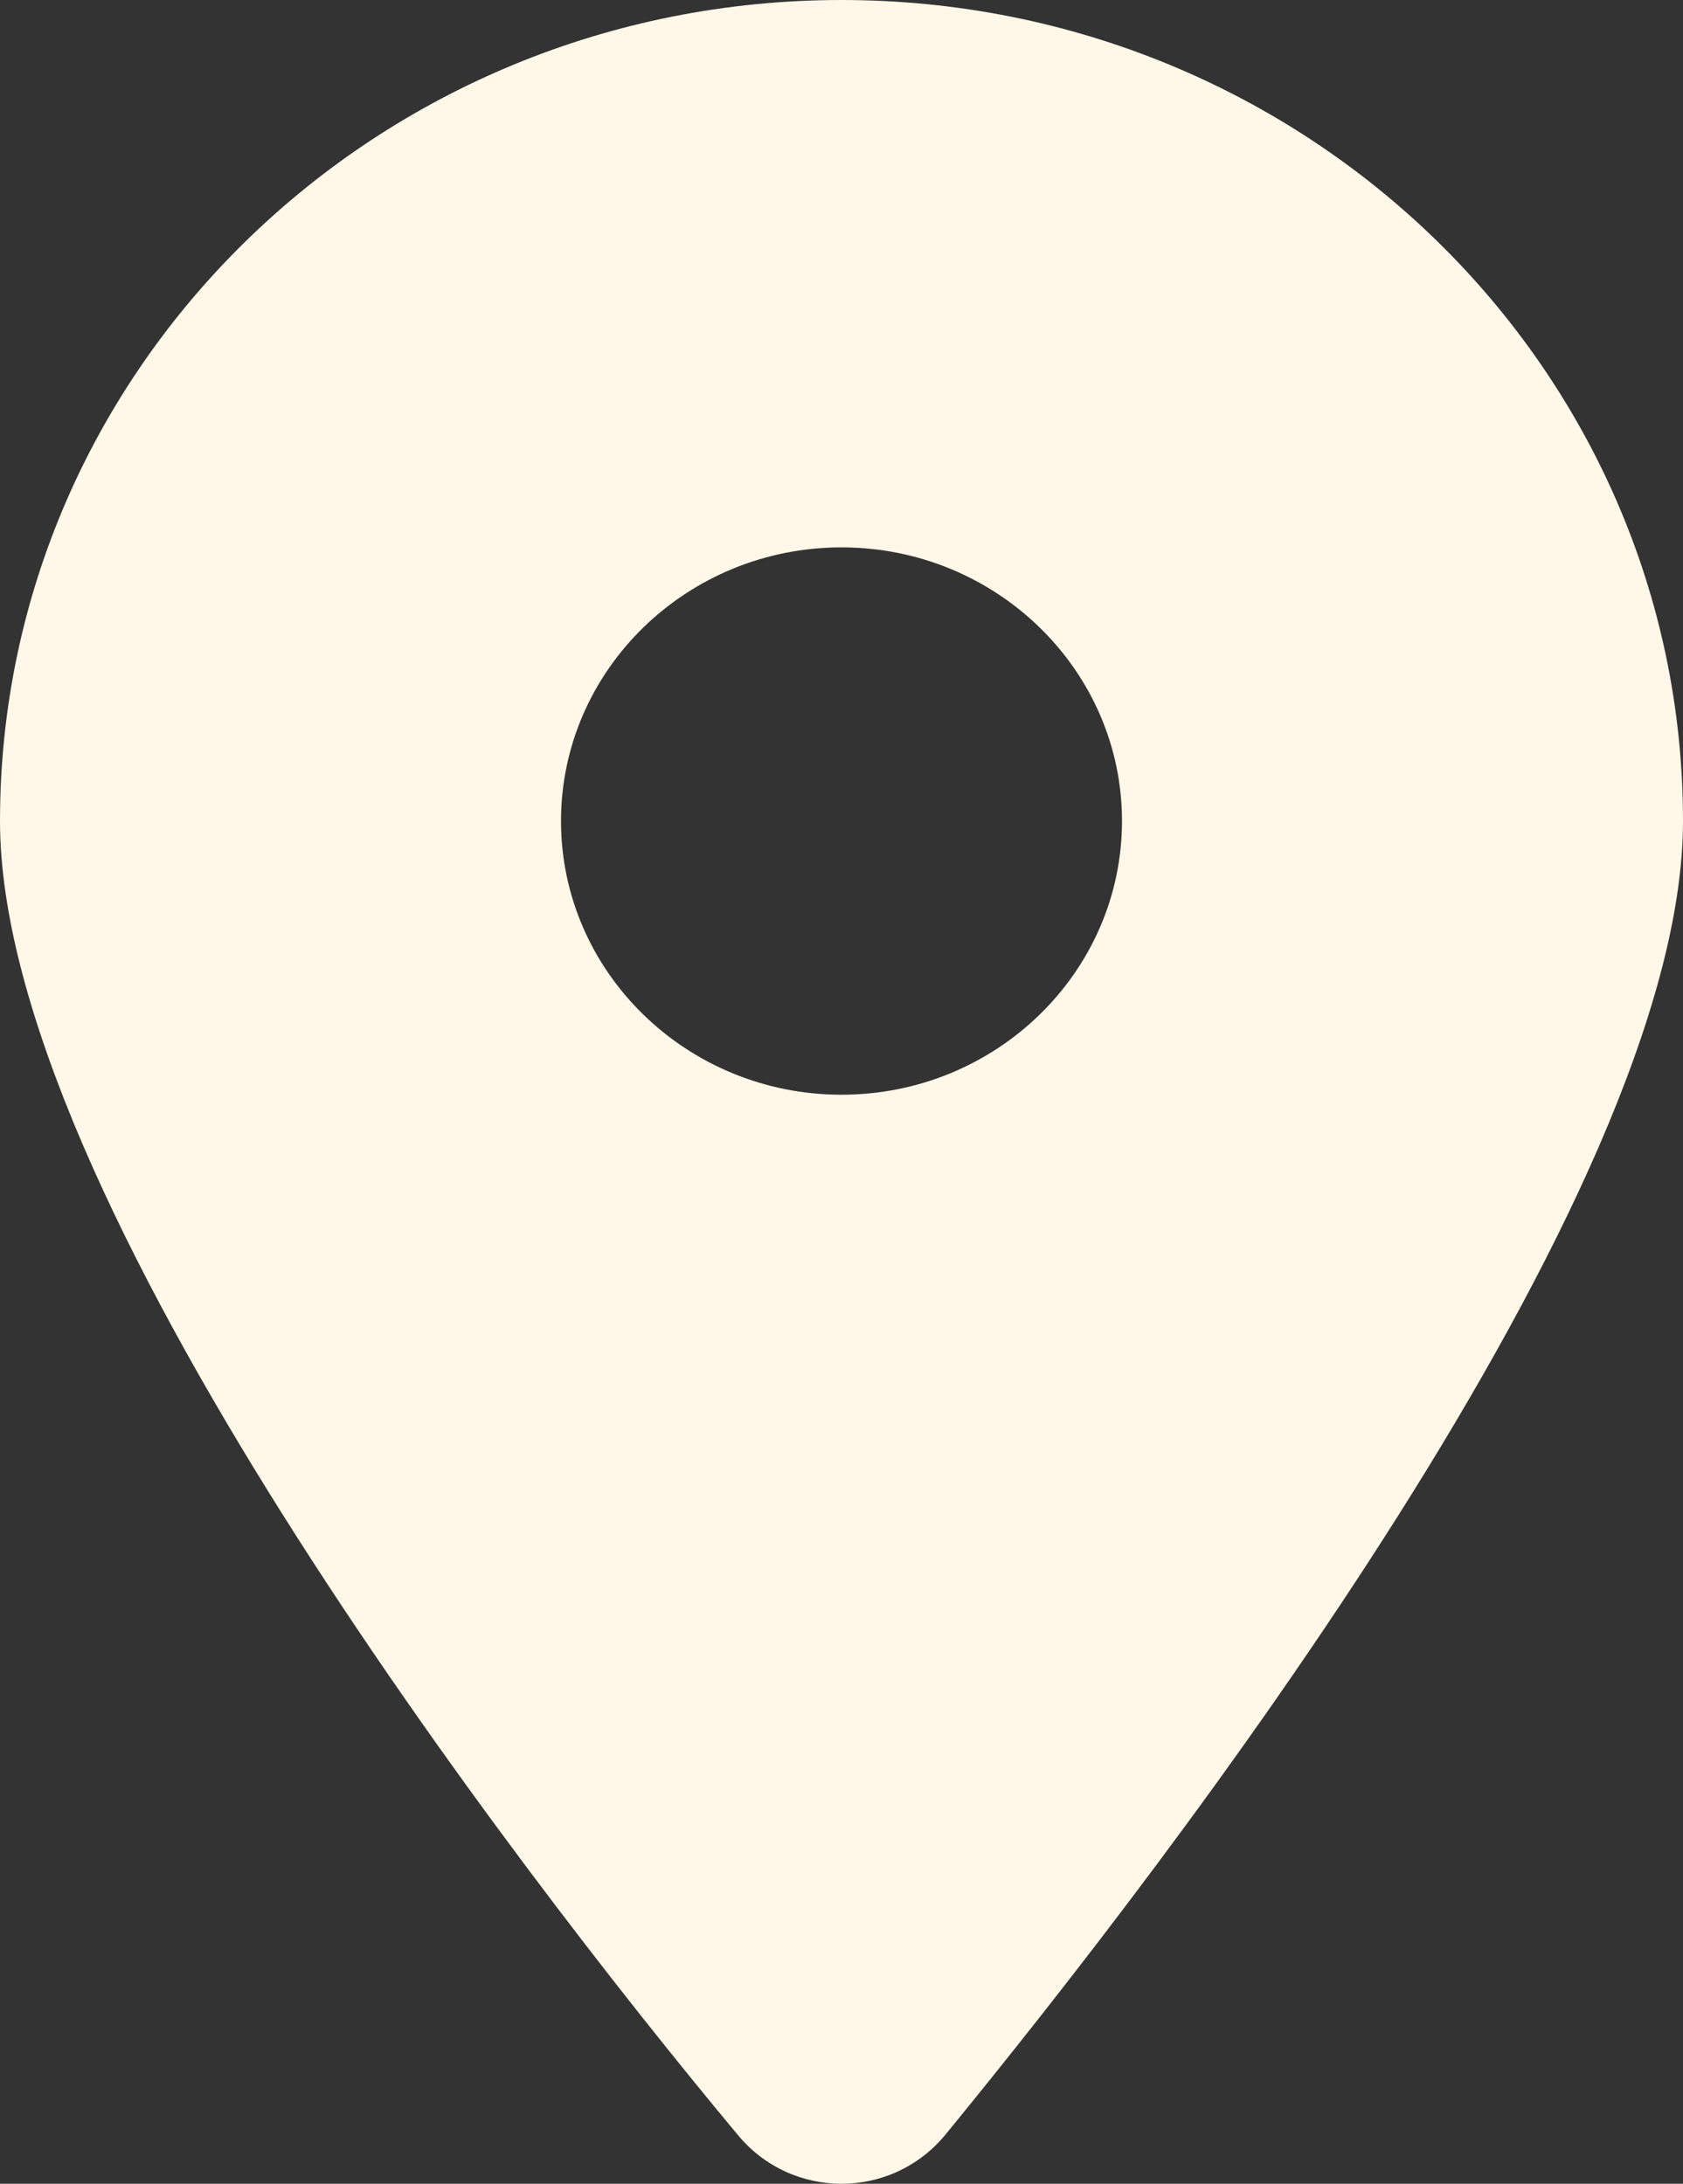 <svg viewBox="0 0 47 61" fill="none" xmlns="http://www.w3.org/2000/svg">
<rect x="0" y="0" width="47" height="61" fill="#333333" stroke="none"/>
<path d="M20.599 59.629C14.21 51.961 0 33.374 0 22.934C0 10.268 10.521 0 23.5 0C36.474 0 47 10.268 47 22.934C47 33.374 32.68 51.961 26.401 59.629C24.895 61.457 22.105 61.457 20.599 59.629ZM23.5 30.579C27.821 30.579 31.333 27.151 31.333 22.934C31.333 18.718 27.821 15.29 23.5 15.29C19.179 15.29 15.667 18.718 15.667 22.934C15.667 27.151 19.179 30.579 23.5 30.579Z" fill="#fff7e7"/>
</svg>

